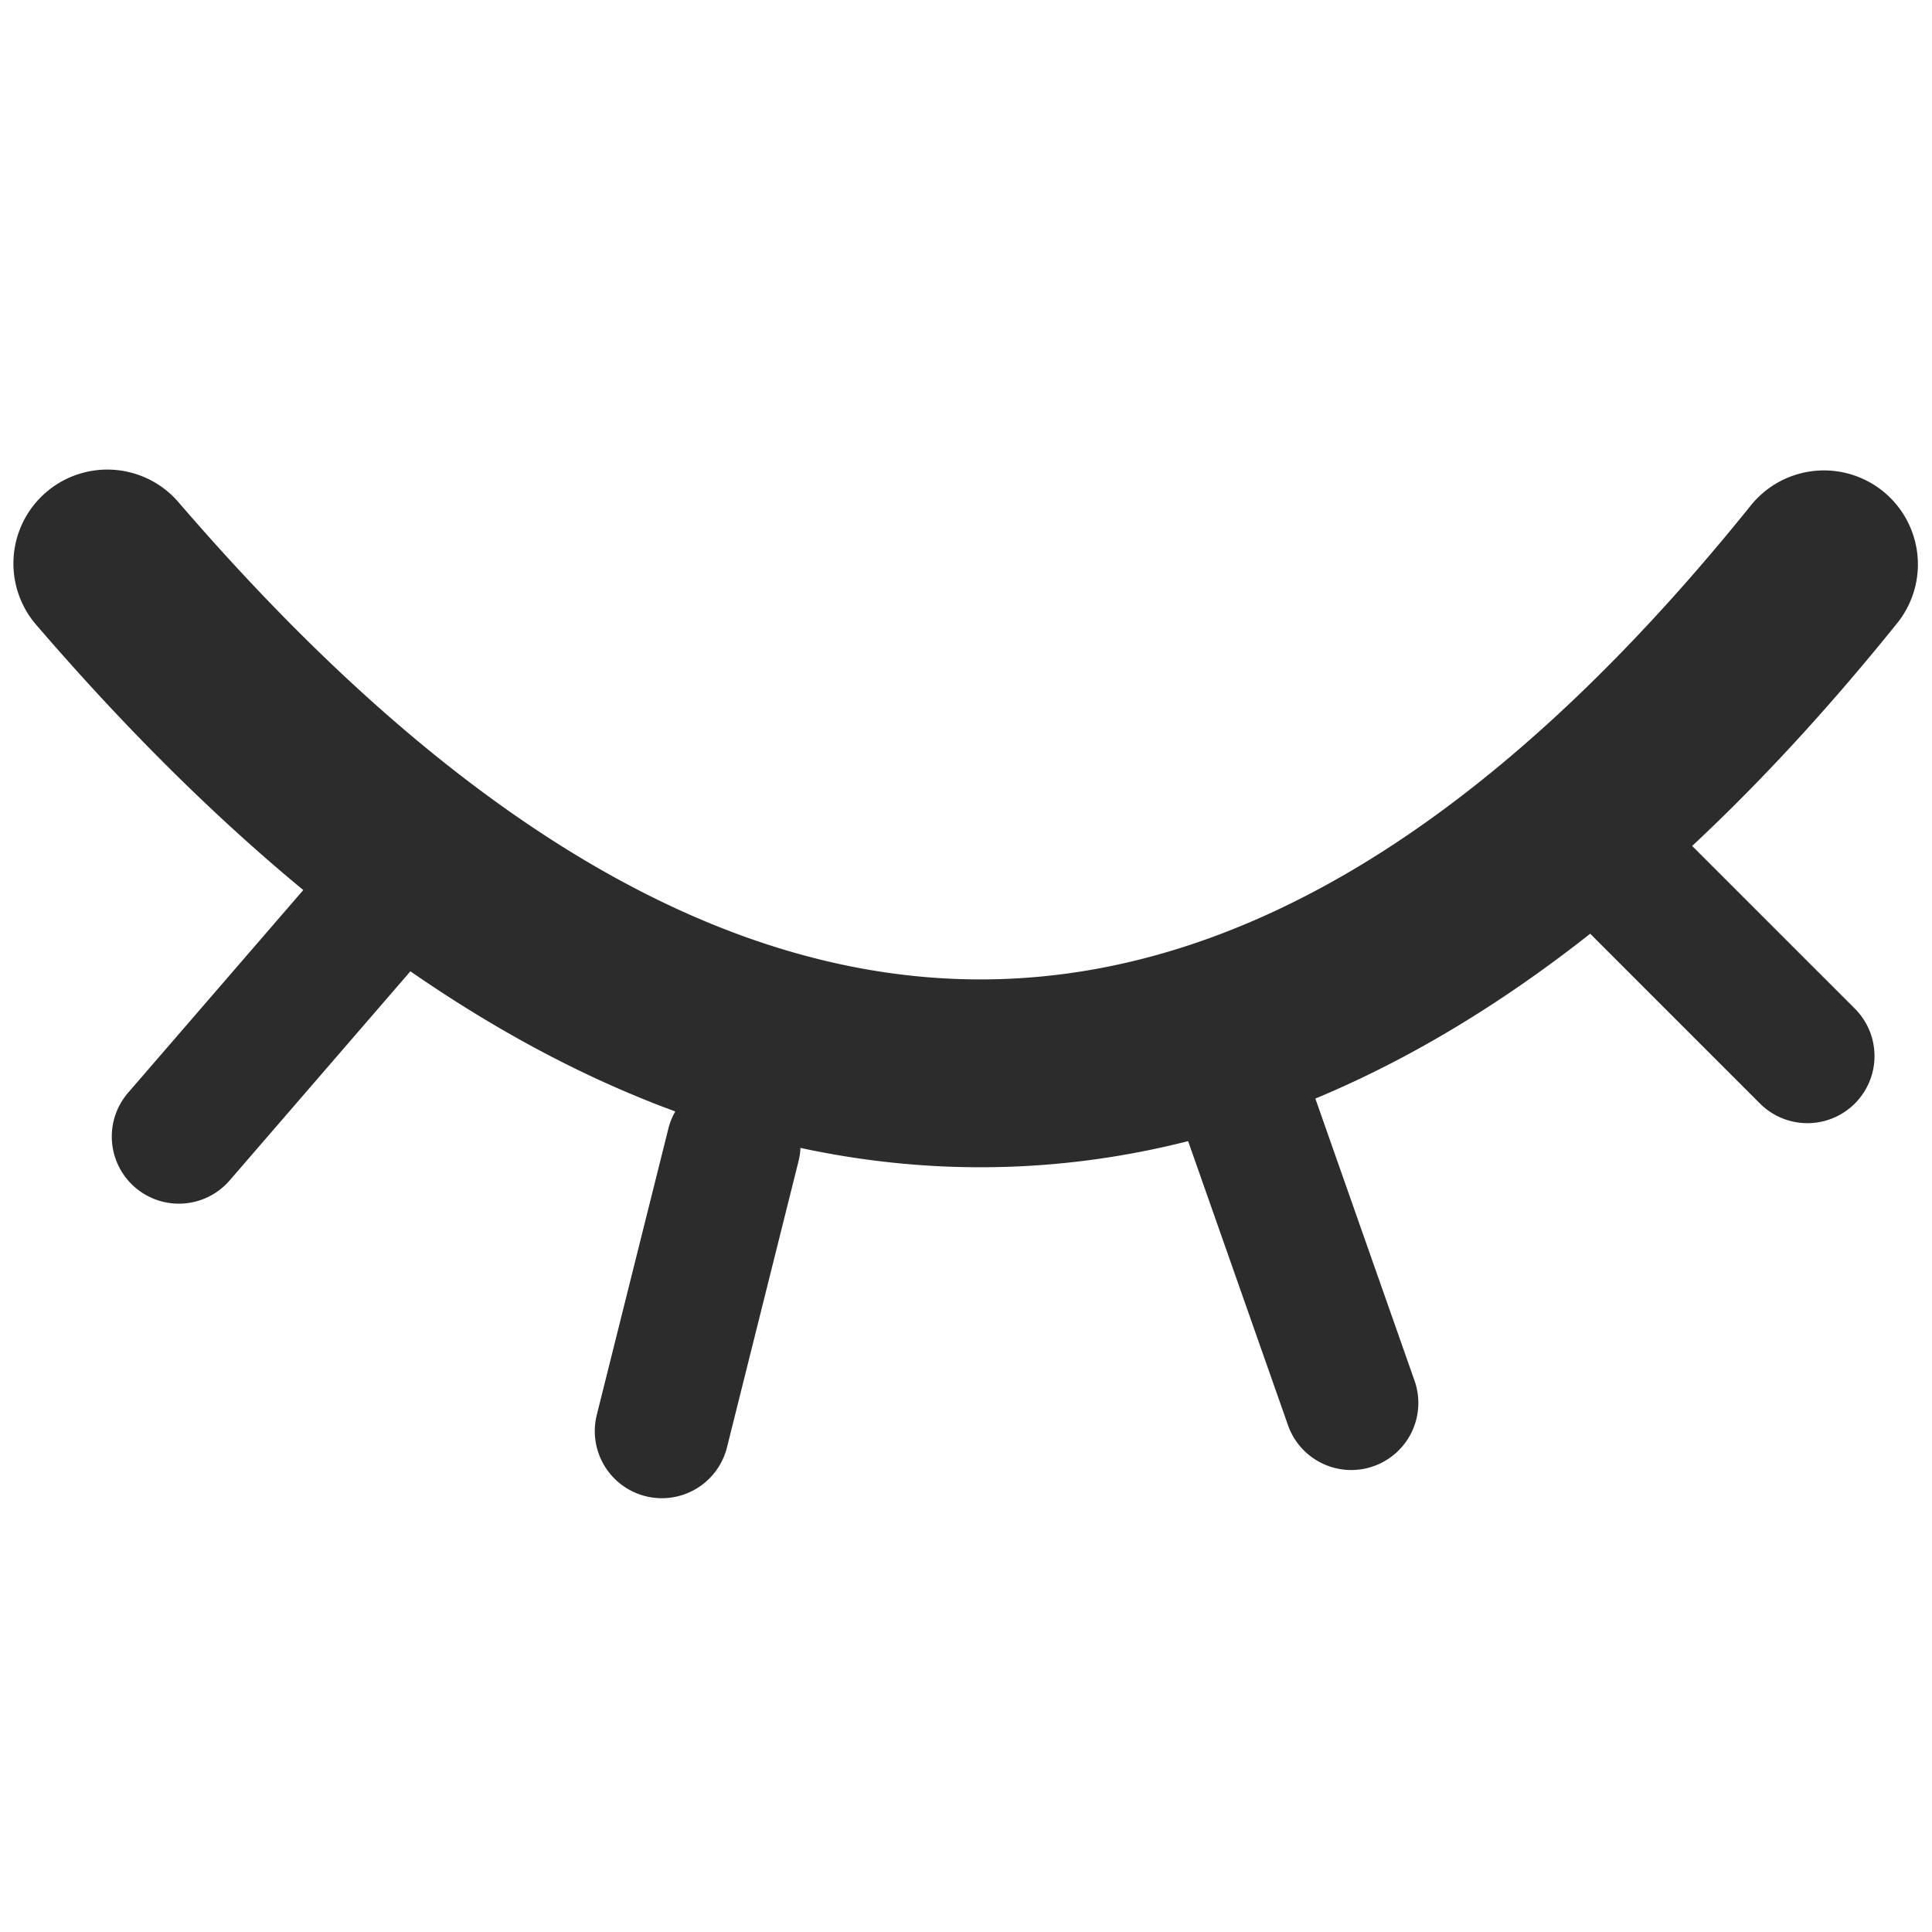 <?xml version="1.0" standalone="no"?><!DOCTYPE svg PUBLIC "-//W3C//DTD SVG 1.1//EN" "http://www.w3.org/Graphics/SVG/1.1/DTD/svg11.dtd"><svg t="1516074415594" class="icon" style="" viewBox="0 0 1024 1024" version="1.1" xmlns="http://www.w3.org/2000/svg" p-id="598" data-spm-anchor-id="a313x.7781069.0.i2" xmlns:xlink="http://www.w3.org/1999/xlink" width="128" height="128"><defs><style type="text/css"></style></defs><path d="M928.313 267.477C792.078 436.907 655.957 519.111 519.652 519.111c-136.832 0-278.585-82.773-425.031-252.914a49.778 49.778 0 1 0-75.463 64.939C182.827 521.287 349.596 618.667 519.637 618.667c170.61 0 332.786-97.934 486.258-288.811a49.778 49.778 0 0 0-77.582-62.379z" p-id="599" fill="#2c2c2c"></path><path d="M162.731 469.447l-94.82 109.71a35.556 35.556 0 1 0 53.803 46.507l94.82-109.71a35.556 35.556 0 0 0-53.803-46.507zM354.247 598.187l-37.931 151.708a35.556 35.556 0 0 0 68.992 17.252l37.931-151.708a35.556 35.556 0 0 0-68.992-17.252zM629.575 604.388l53.333 151.694a35.556 35.556 0 0 0 67.072-23.58l-53.333-151.694a35.556 35.556 0 0 0-67.072 23.58zM823.111 475.164l109.71 109.724a35.556 35.556 0 0 0 50.29-50.29l-109.71-109.71a35.556 35.556 0 0 0-50.29 50.29z" p-id="600" fill="#2c2c2c"></path></svg>